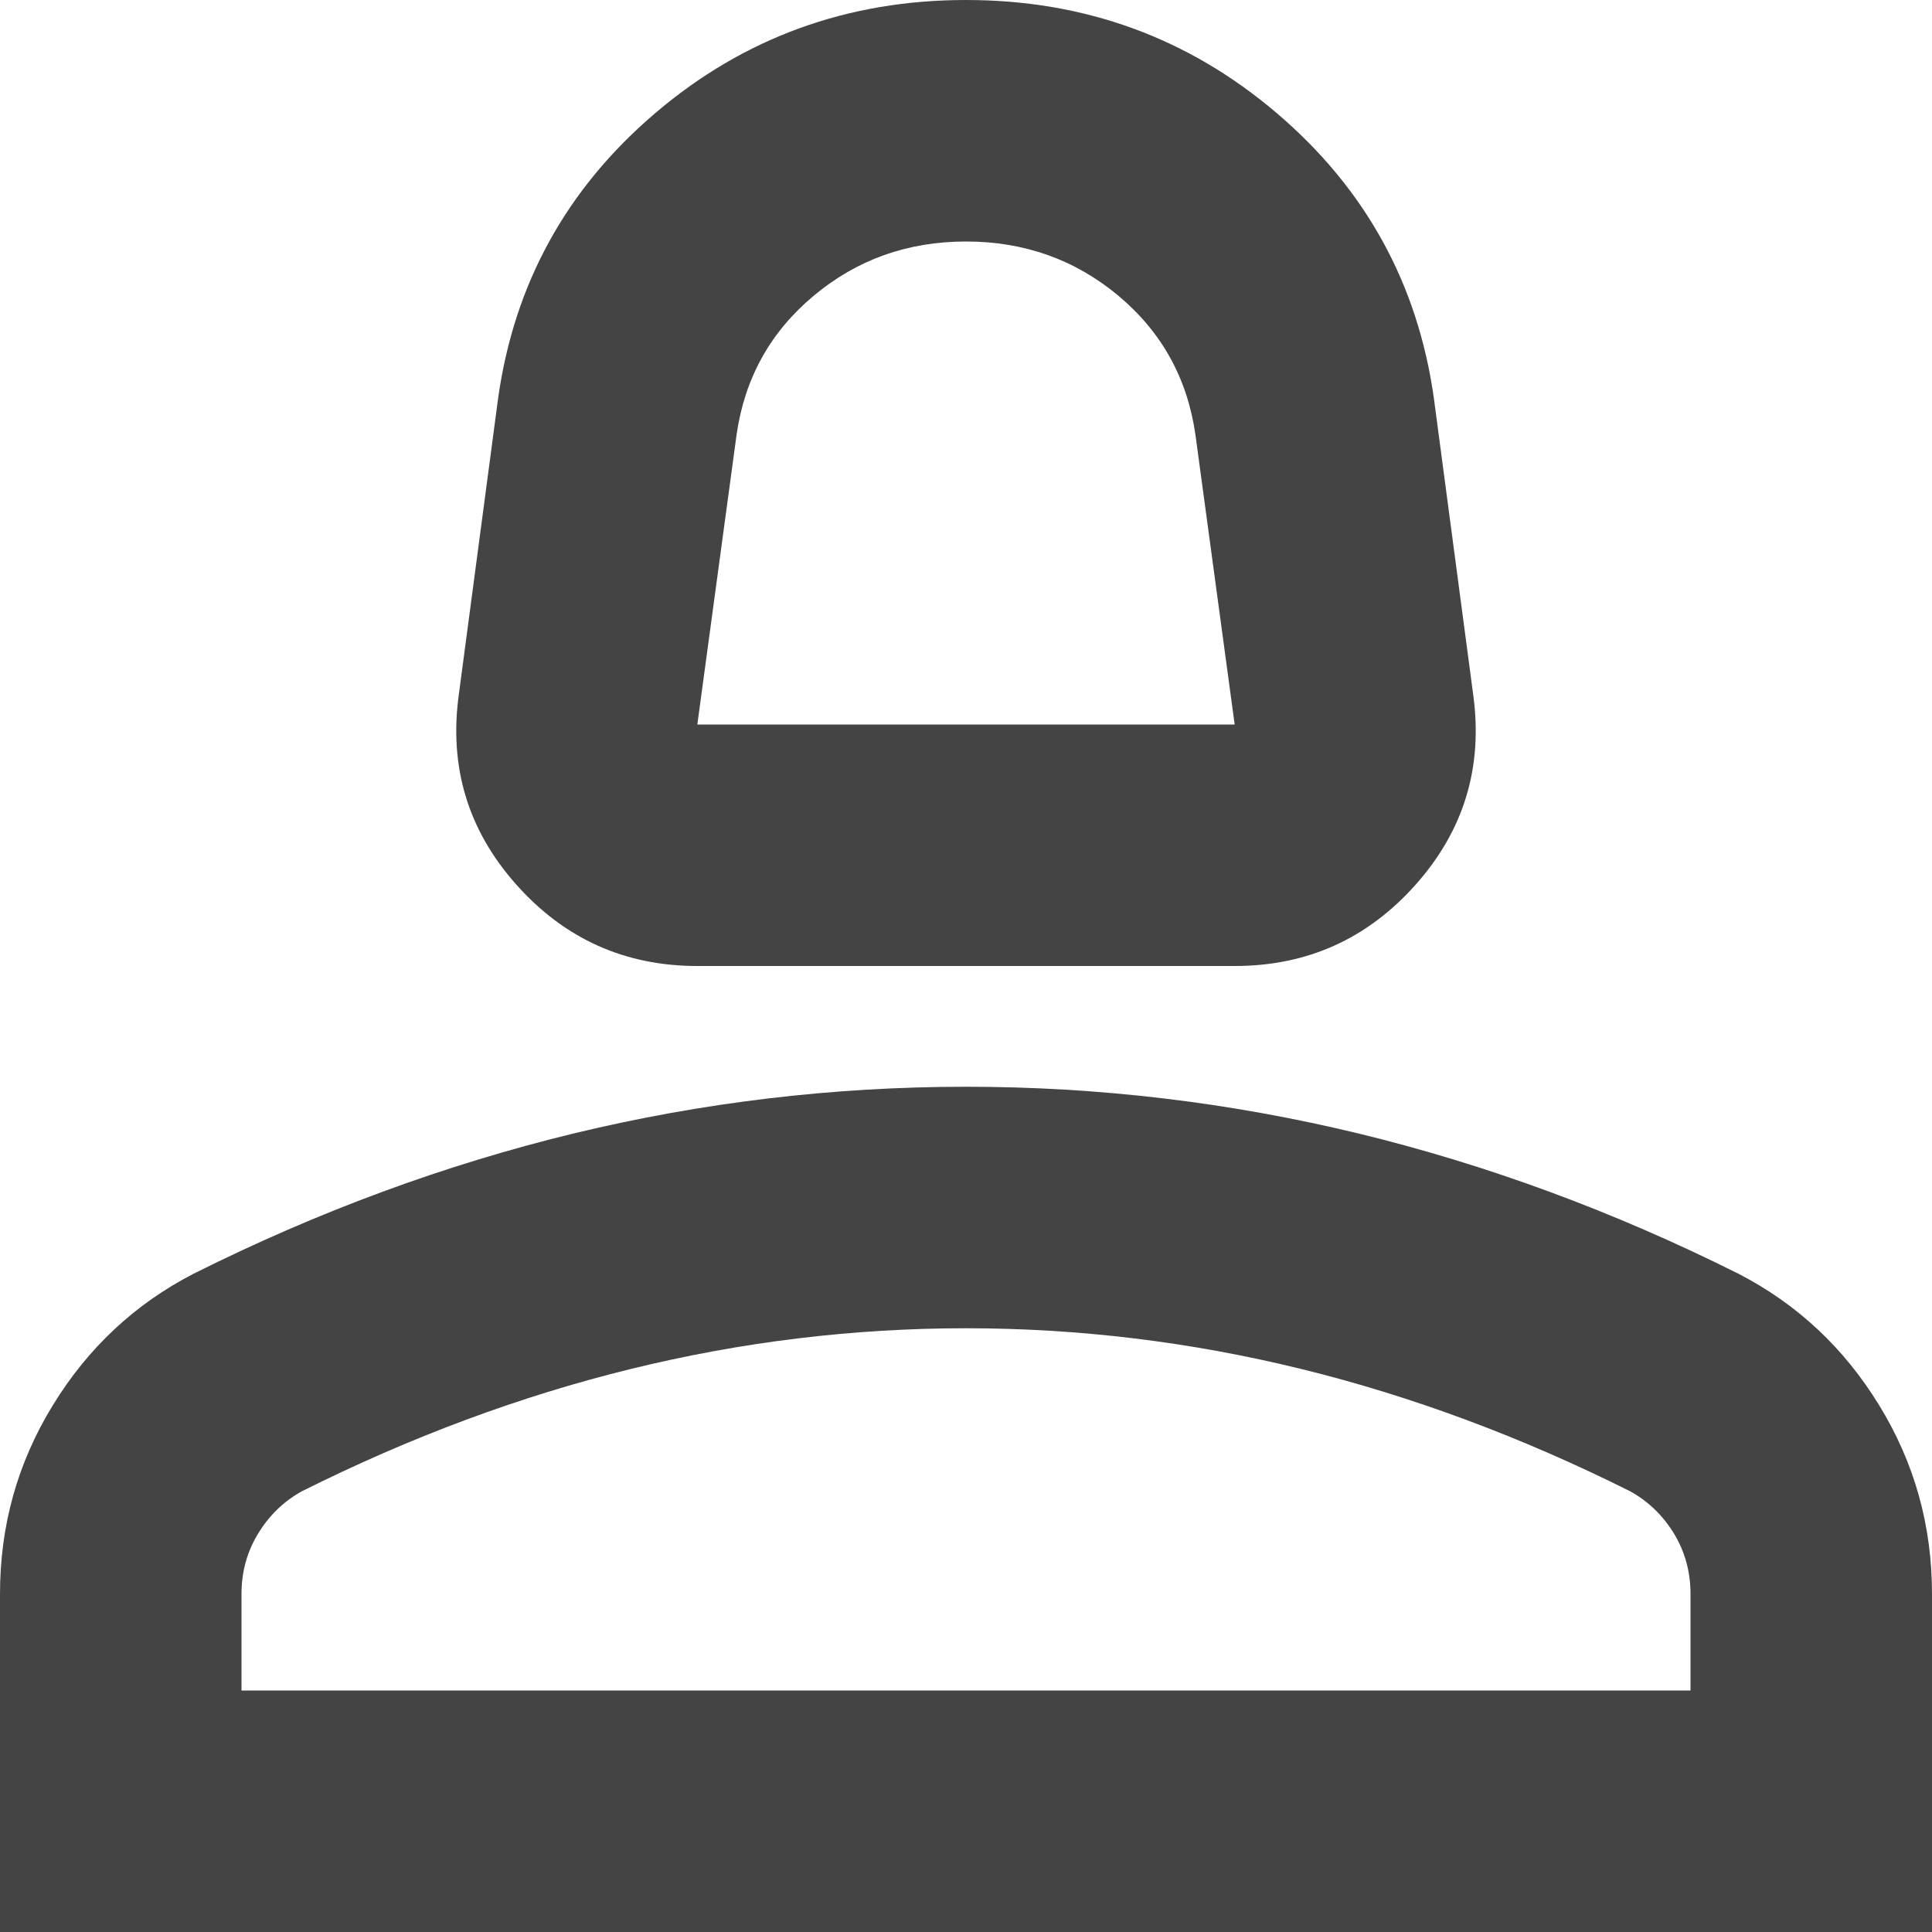 <svg width="16" height="16" viewBox="0 0 16 16" fill="none" xmlns="http://www.w3.org/2000/svg">
<path d="M5.775 8C5.175 8 4.675 7.775 4.275 7.325C3.875 6.875 3.717 6.35 3.8 5.75L4.125 3.3C4.258 2.35 4.692 1.563 5.425 0.938C6.158 0.313 7.017 0 8 0C8.983 0 9.842 0.313 10.575 0.938C11.308 1.563 11.742 2.35 11.875 3.3L12.2 5.75C12.283 6.35 12.125 6.875 11.725 7.325C11.325 7.775 10.825 8 10.225 8H5.775ZM5.775 6H10.225L9.9 3.6C9.833 3.133 9.621 2.75 9.263 2.45C8.904 2.15 8.483 2 8 2C7.517 2 7.096 2.15 6.738 2.45C6.379 2.75 6.167 3.133 6.1 3.6L5.775 6ZM0 16V13.2C0 12.633 0.146 12.112 0.438 11.637C0.729 11.162 1.117 10.8 1.6 10.55C2.633 10.033 3.683 9.646 4.75 9.387C5.817 9.129 6.9 9 8 9C9.1 9 10.183 9.129 11.25 9.387C12.317 9.646 13.367 10.033 14.4 10.55C14.883 10.8 15.271 11.162 15.562 11.637C15.854 12.112 16 12.633 16 13.2V16H0ZM2 14H14V13.2C14 13.017 13.954 12.85 13.863 12.7C13.771 12.55 13.65 12.433 13.5 12.35C12.6 11.9 11.692 11.562 10.775 11.337C9.858 11.112 8.933 11 8 11C7.067 11 6.142 11.112 5.225 11.337C4.308 11.562 3.4 11.9 2.5 12.35C2.35 12.433 2.229 12.55 2.138 12.7C2.046 12.85 2 13.017 2 13.2V14Z" fill="#444444"/>
</svg>
